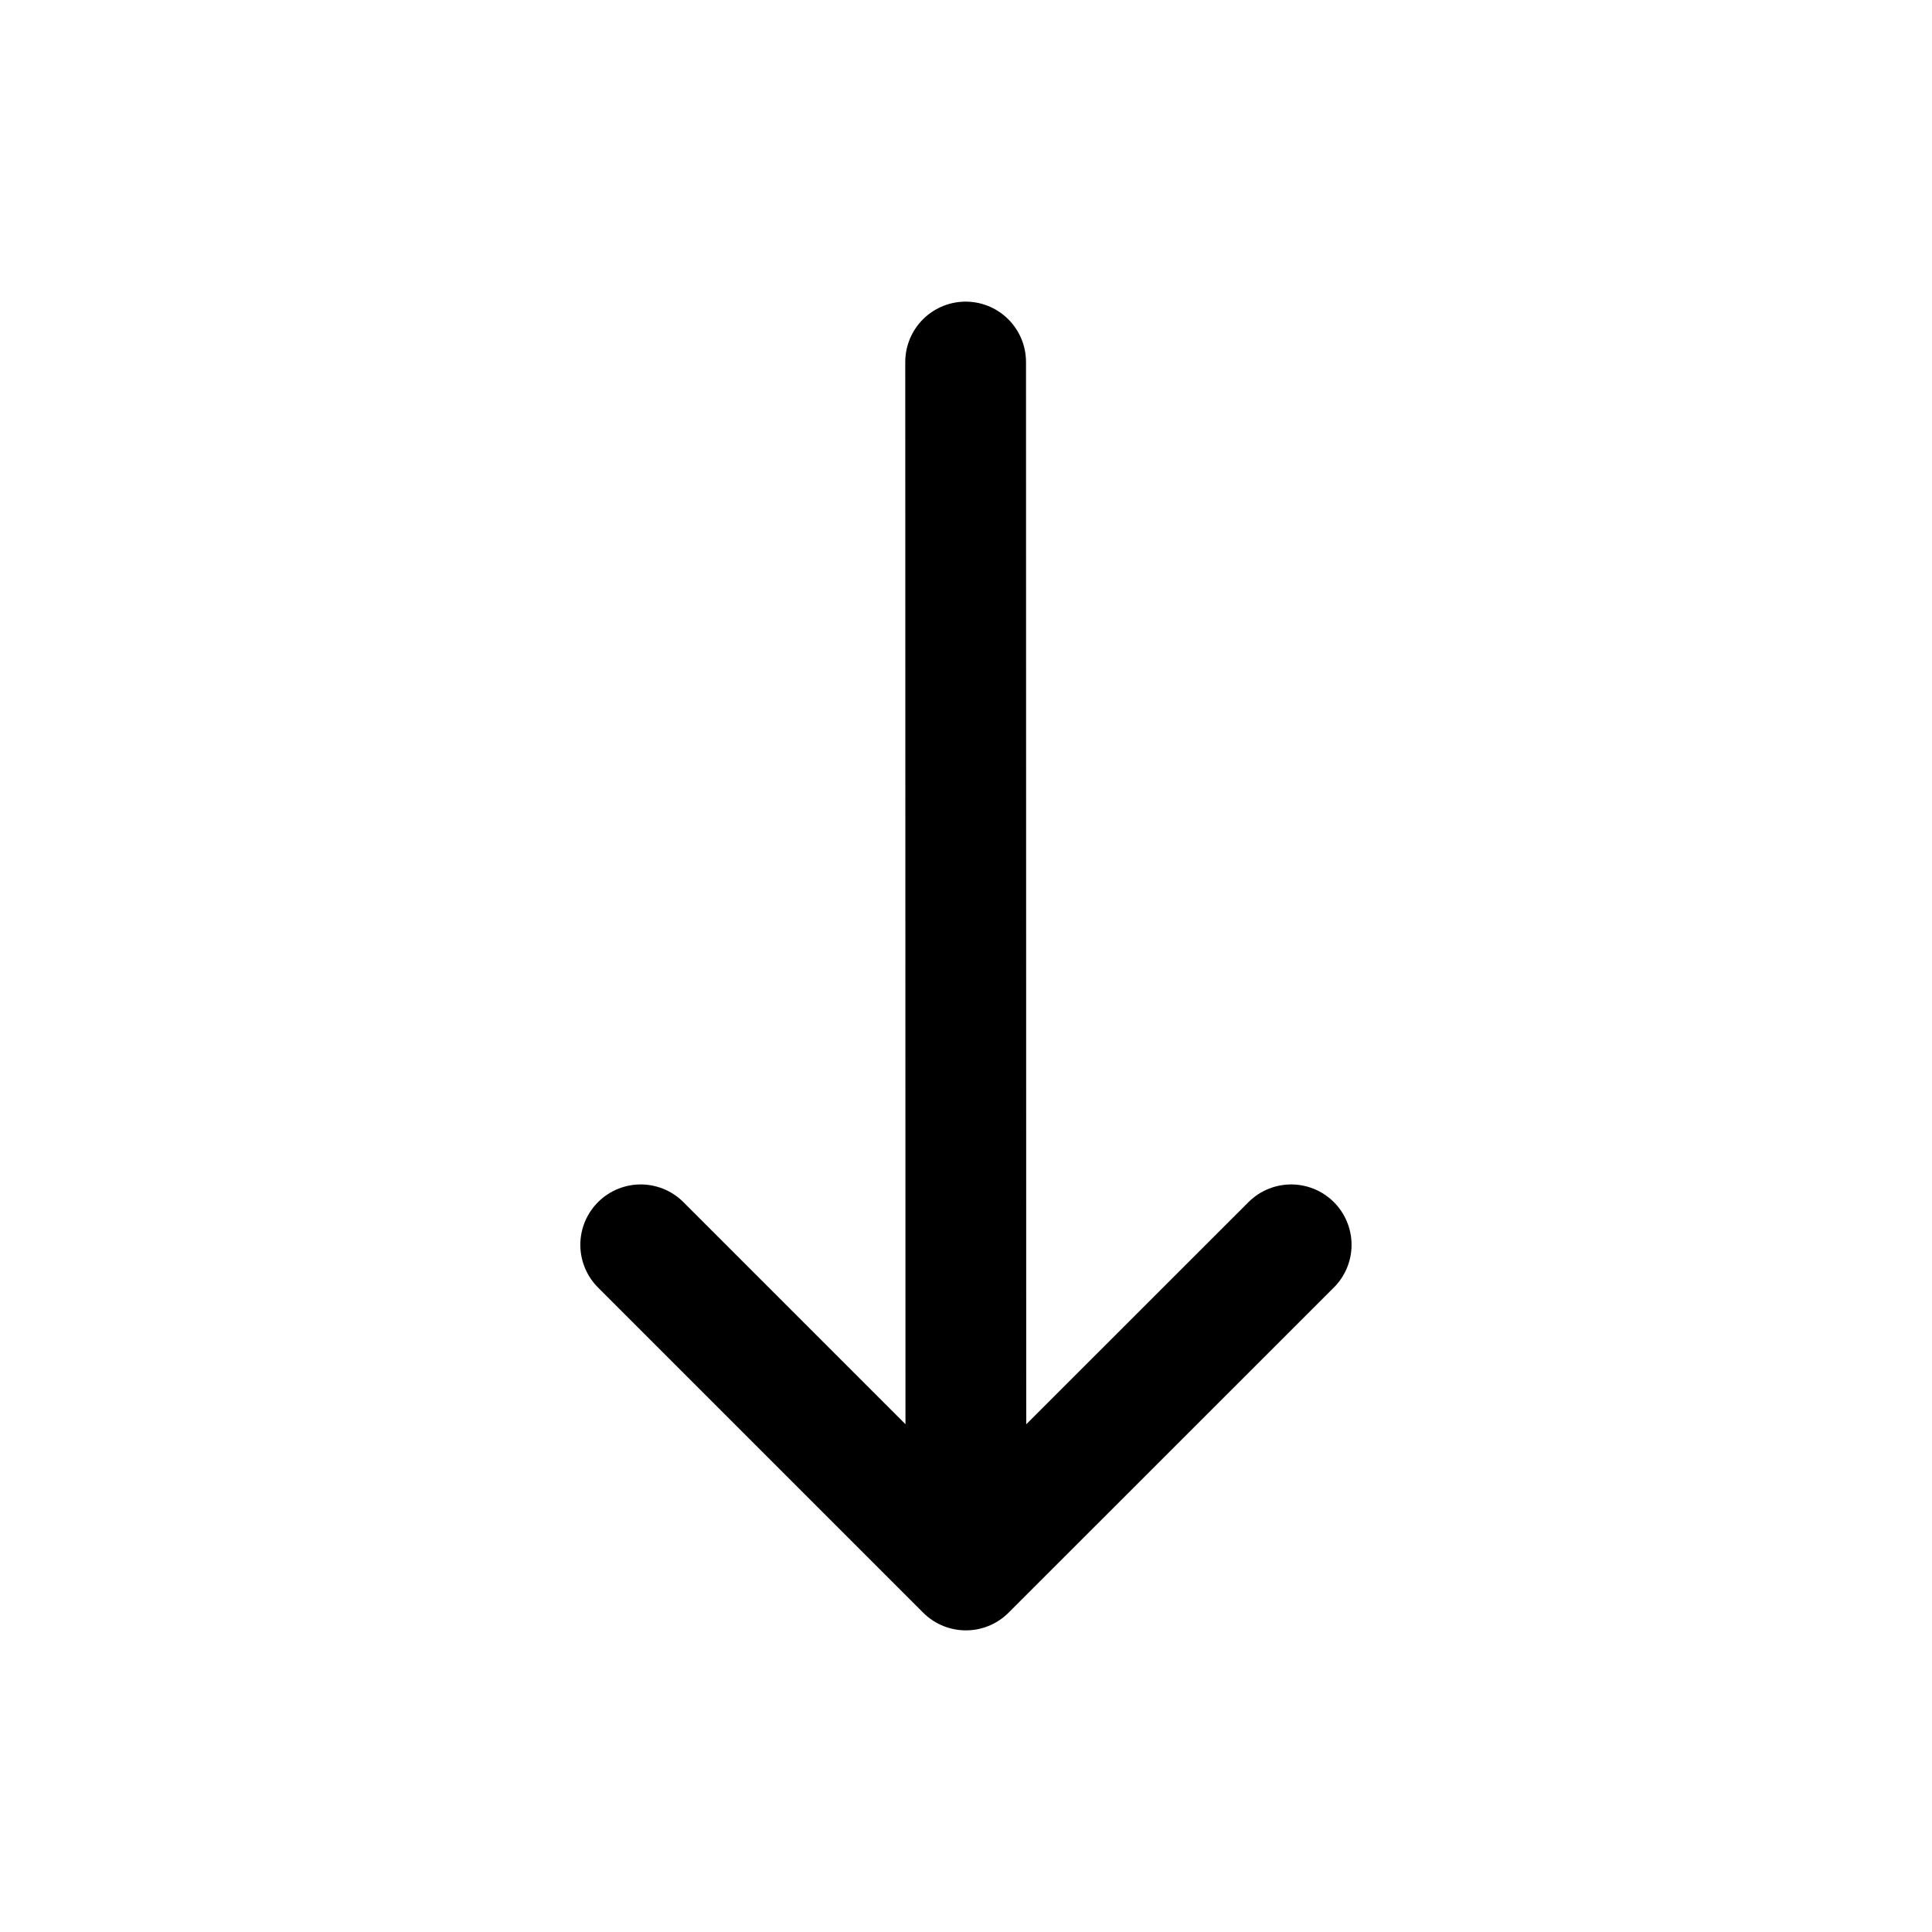 <svg width="16" height="16" viewBox="0 0 16 16" fill="none" xmlns="http://www.w3.org/2000/svg">
<path d="M7.997 2.998L7.999 13.002M7.999 13.002L10.693 10.309M7.999 13.002L5.306 10.309" stroke="black" stroke-linecap="round" stroke-linejoin="round"/>
</svg>
